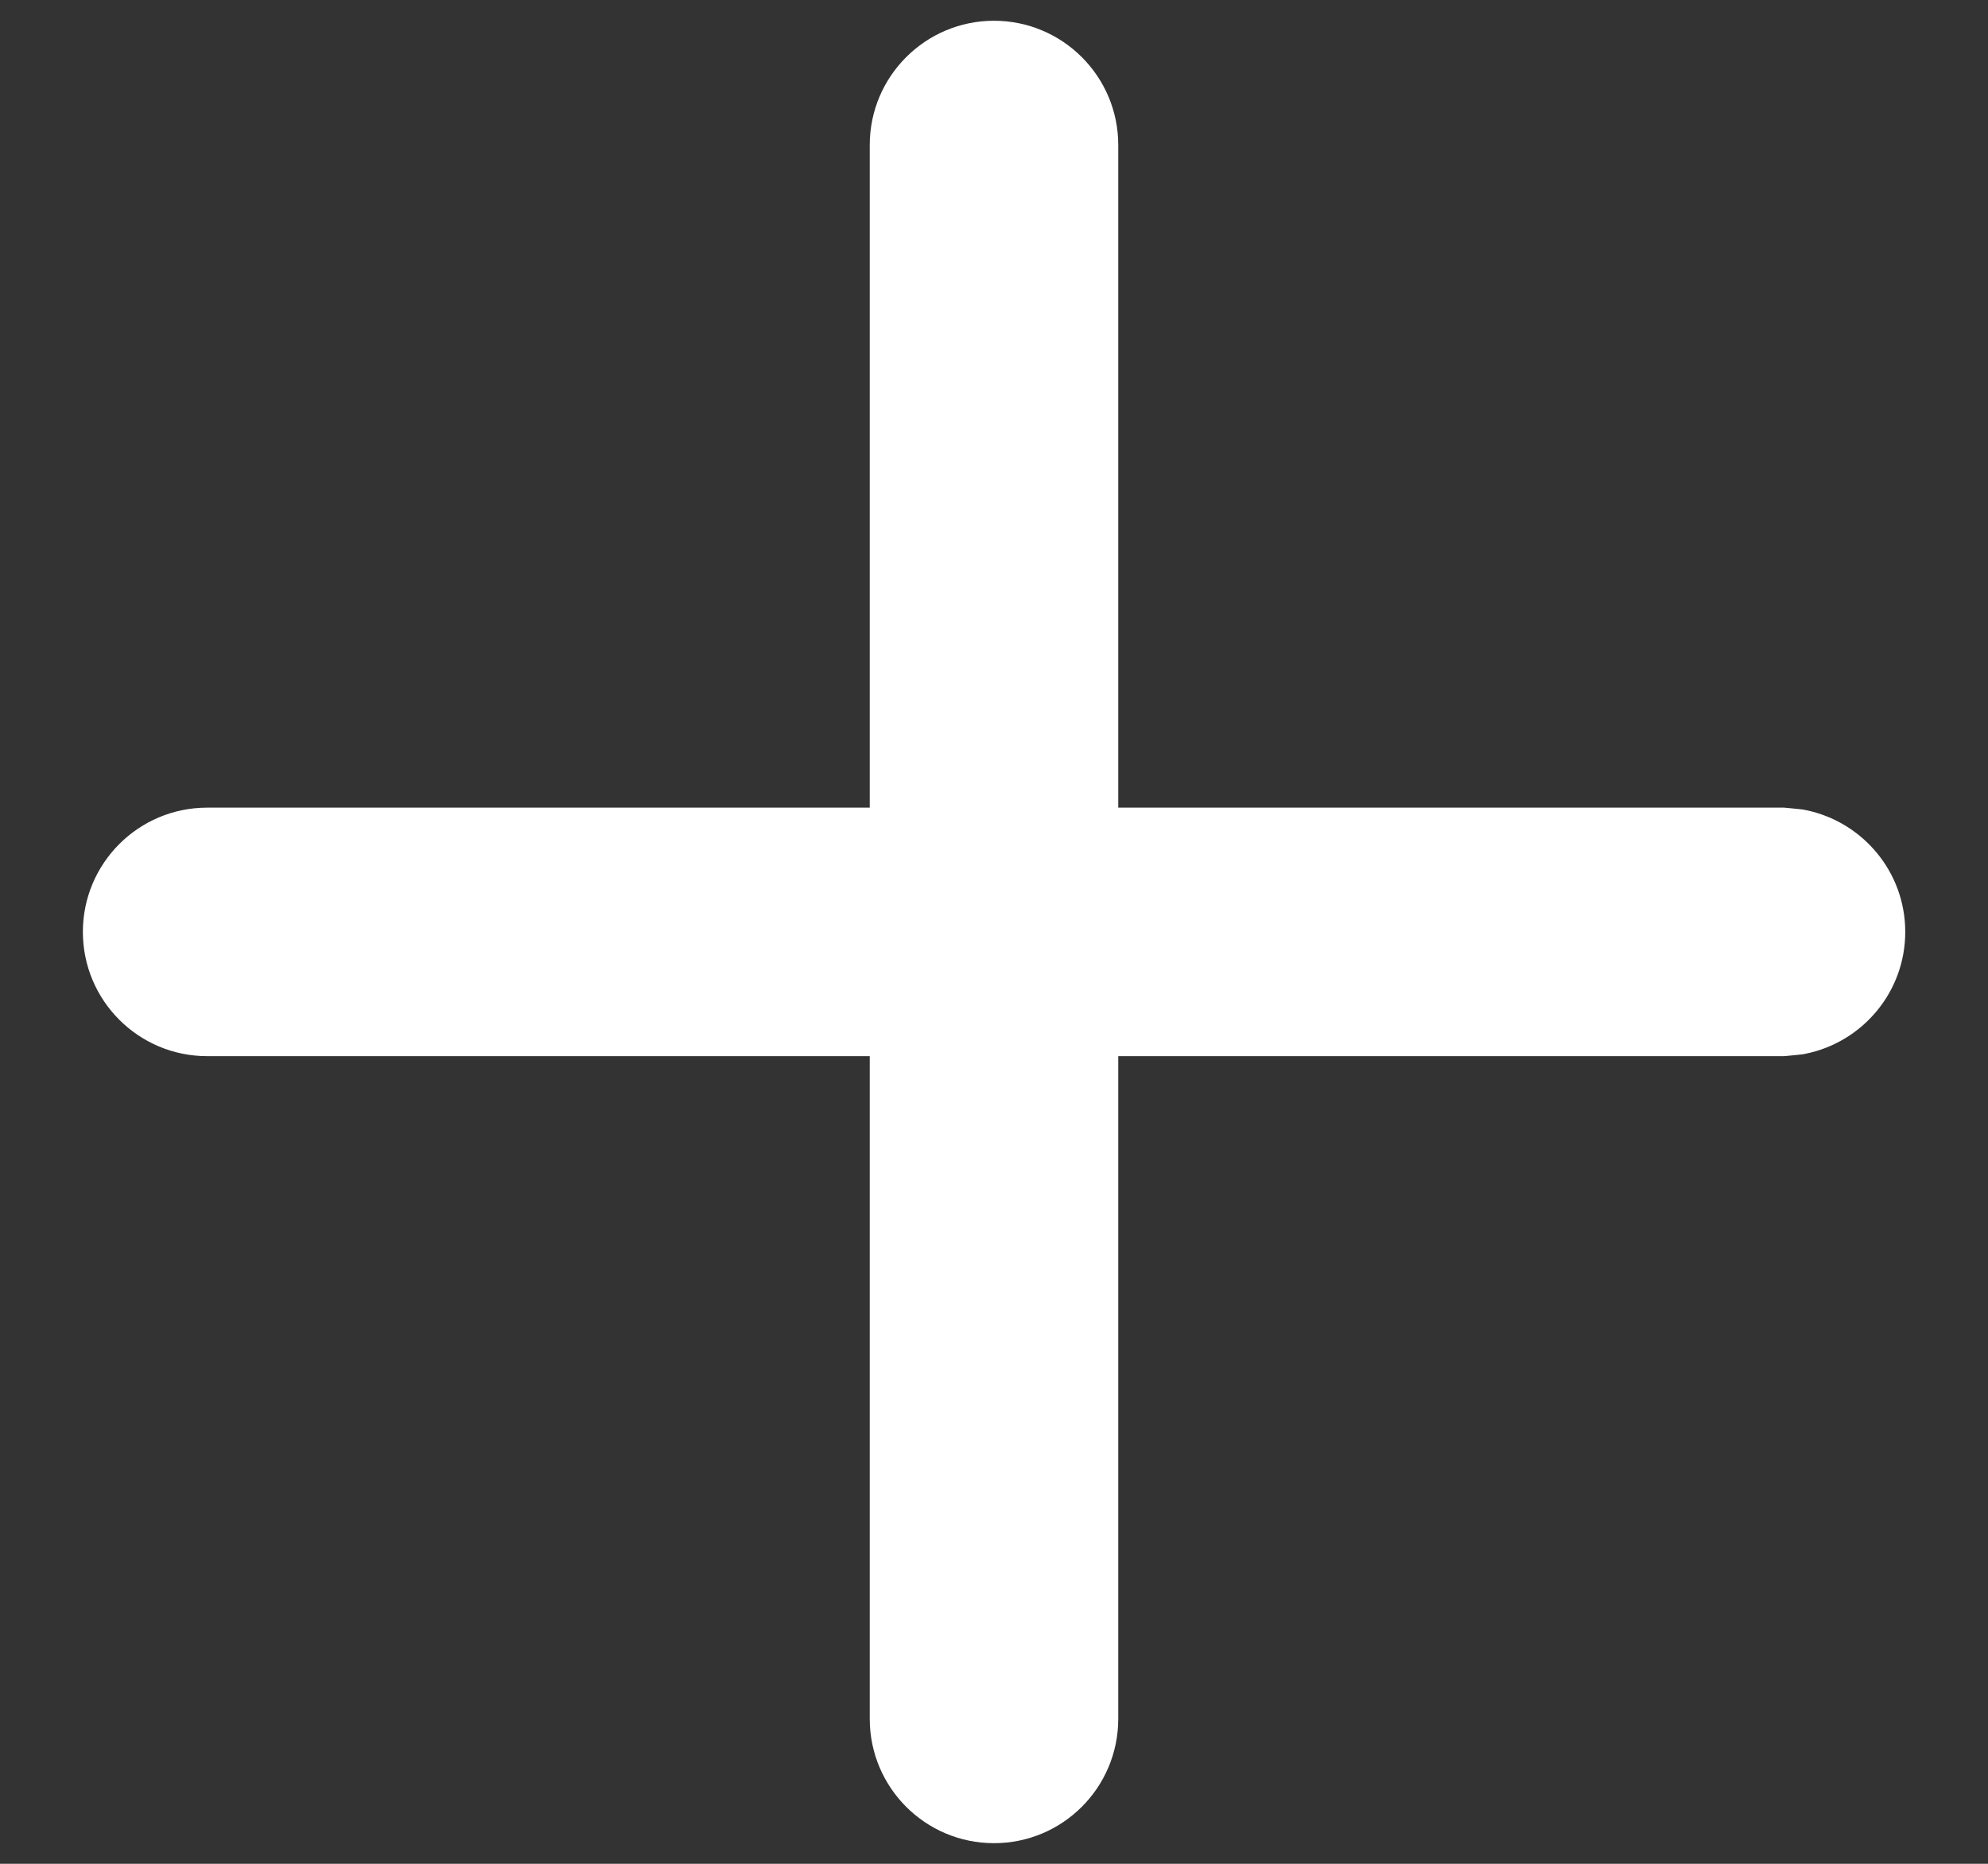<svg width="16" height="15" viewBox="0 0 16 15" fill="none" xmlns="http://www.w3.org/2000/svg">
<rect x="0" y="0" width="16" height="15" fill="#333333" stroke="none"/>
<path d="M8 0.667C8.276 0.667 8.5 0.891 8.5 1.167V7H14.334L14.435 7.01C14.662 7.057 14.834 7.259 14.834 7.5C14.834 7.741 14.662 7.943 14.435 7.99L14.334 8H8.5V13.834C8.5 14.11 8.276 14.334 8 14.334C7.724 14.334 7.5 14.11 7.5 13.834V8H1.667C1.391 8 1.167 7.776 1.167 7.5C1.167 7.224 1.391 7 1.667 7H7.5V1.167C7.5 0.891 7.724 0.667 8 0.667Z" fill="white"/>
<path d="M8.5 7H8V7.5H8.5V7ZM14.334 7L14.382 6.502L14.358 6.5H14.334V7ZM14.435 7.01L14.535 6.52L14.509 6.515L14.483 6.512L14.435 7.01ZM14.435 7.99L14.483 8.488L14.509 8.485L14.535 8.48L14.435 7.99ZM14.334 8V8.5H14.358L14.382 8.498L14.334 8ZM8.5 8V7.5H8V8H8.5ZM8.5 13.834L9 13.835V13.834H8.5ZM7.5 13.834H7L7 13.835L7.5 13.834ZM7.5 8H8V7.5H7.5V8ZM7.5 7V7.5H8V7H7.5ZM8 0.667V1.167H8.5H9C9 0.615 8.552 0.167 8 0.167V0.667ZM8.5 1.167H8V7H8.5H9V1.167H8.5ZM8.5 7V7.5H14.334V7V6.5H8.5V7ZM14.334 7L14.286 7.498L14.386 7.507L14.435 7.01L14.483 6.512L14.382 6.502L14.334 7ZM14.435 7.01L14.334 7.5L14.334 7.5H14.834H15.334C15.334 7.016 14.99 6.614 14.535 6.52L14.435 7.01ZM14.834 7.5H14.334L14.334 7.5L14.435 7.99L14.535 8.48C14.99 8.386 15.334 7.984 15.334 7.5H14.834ZM14.435 7.99L14.386 7.493L14.286 7.502L14.334 8L14.382 8.498L14.483 8.488L14.435 7.99ZM14.334 8V7.5H8.5V8V8.5H14.334V8ZM8.5 8H8V13.834H8.5H9V8H8.5ZM8.5 13.834L8 13.833L8 13.834V14.334V14.834C8.553 14.834 8.999 14.386 9 13.835L8.5 13.834ZM8 14.334V13.834L8 13.833L7.5 13.834L7 13.835C7.001 14.386 7.447 14.834 8 14.834V14.334ZM7.5 13.834H8V8H7.5H7V13.834H7.5ZM7.5 8V7.5H1.667V8V8.5H7.5V8ZM1.667 8V7.5H1.167H0.667C0.667 8.052 1.115 8.5 1.667 8.5V8ZM1.167 7.5H1.667V7V6.5C1.115 6.5 0.667 6.948 0.667 7.5H1.167ZM1.667 7V7.5H7.5V7V6.5H1.667V7ZM7.5 7H8V1.167H7.5H7V7H7.5ZM7.5 1.167H8V0.667V0.167C7.448 0.167 7 0.615 7 1.167H7.5Z" fill="white"/>
</svg>
